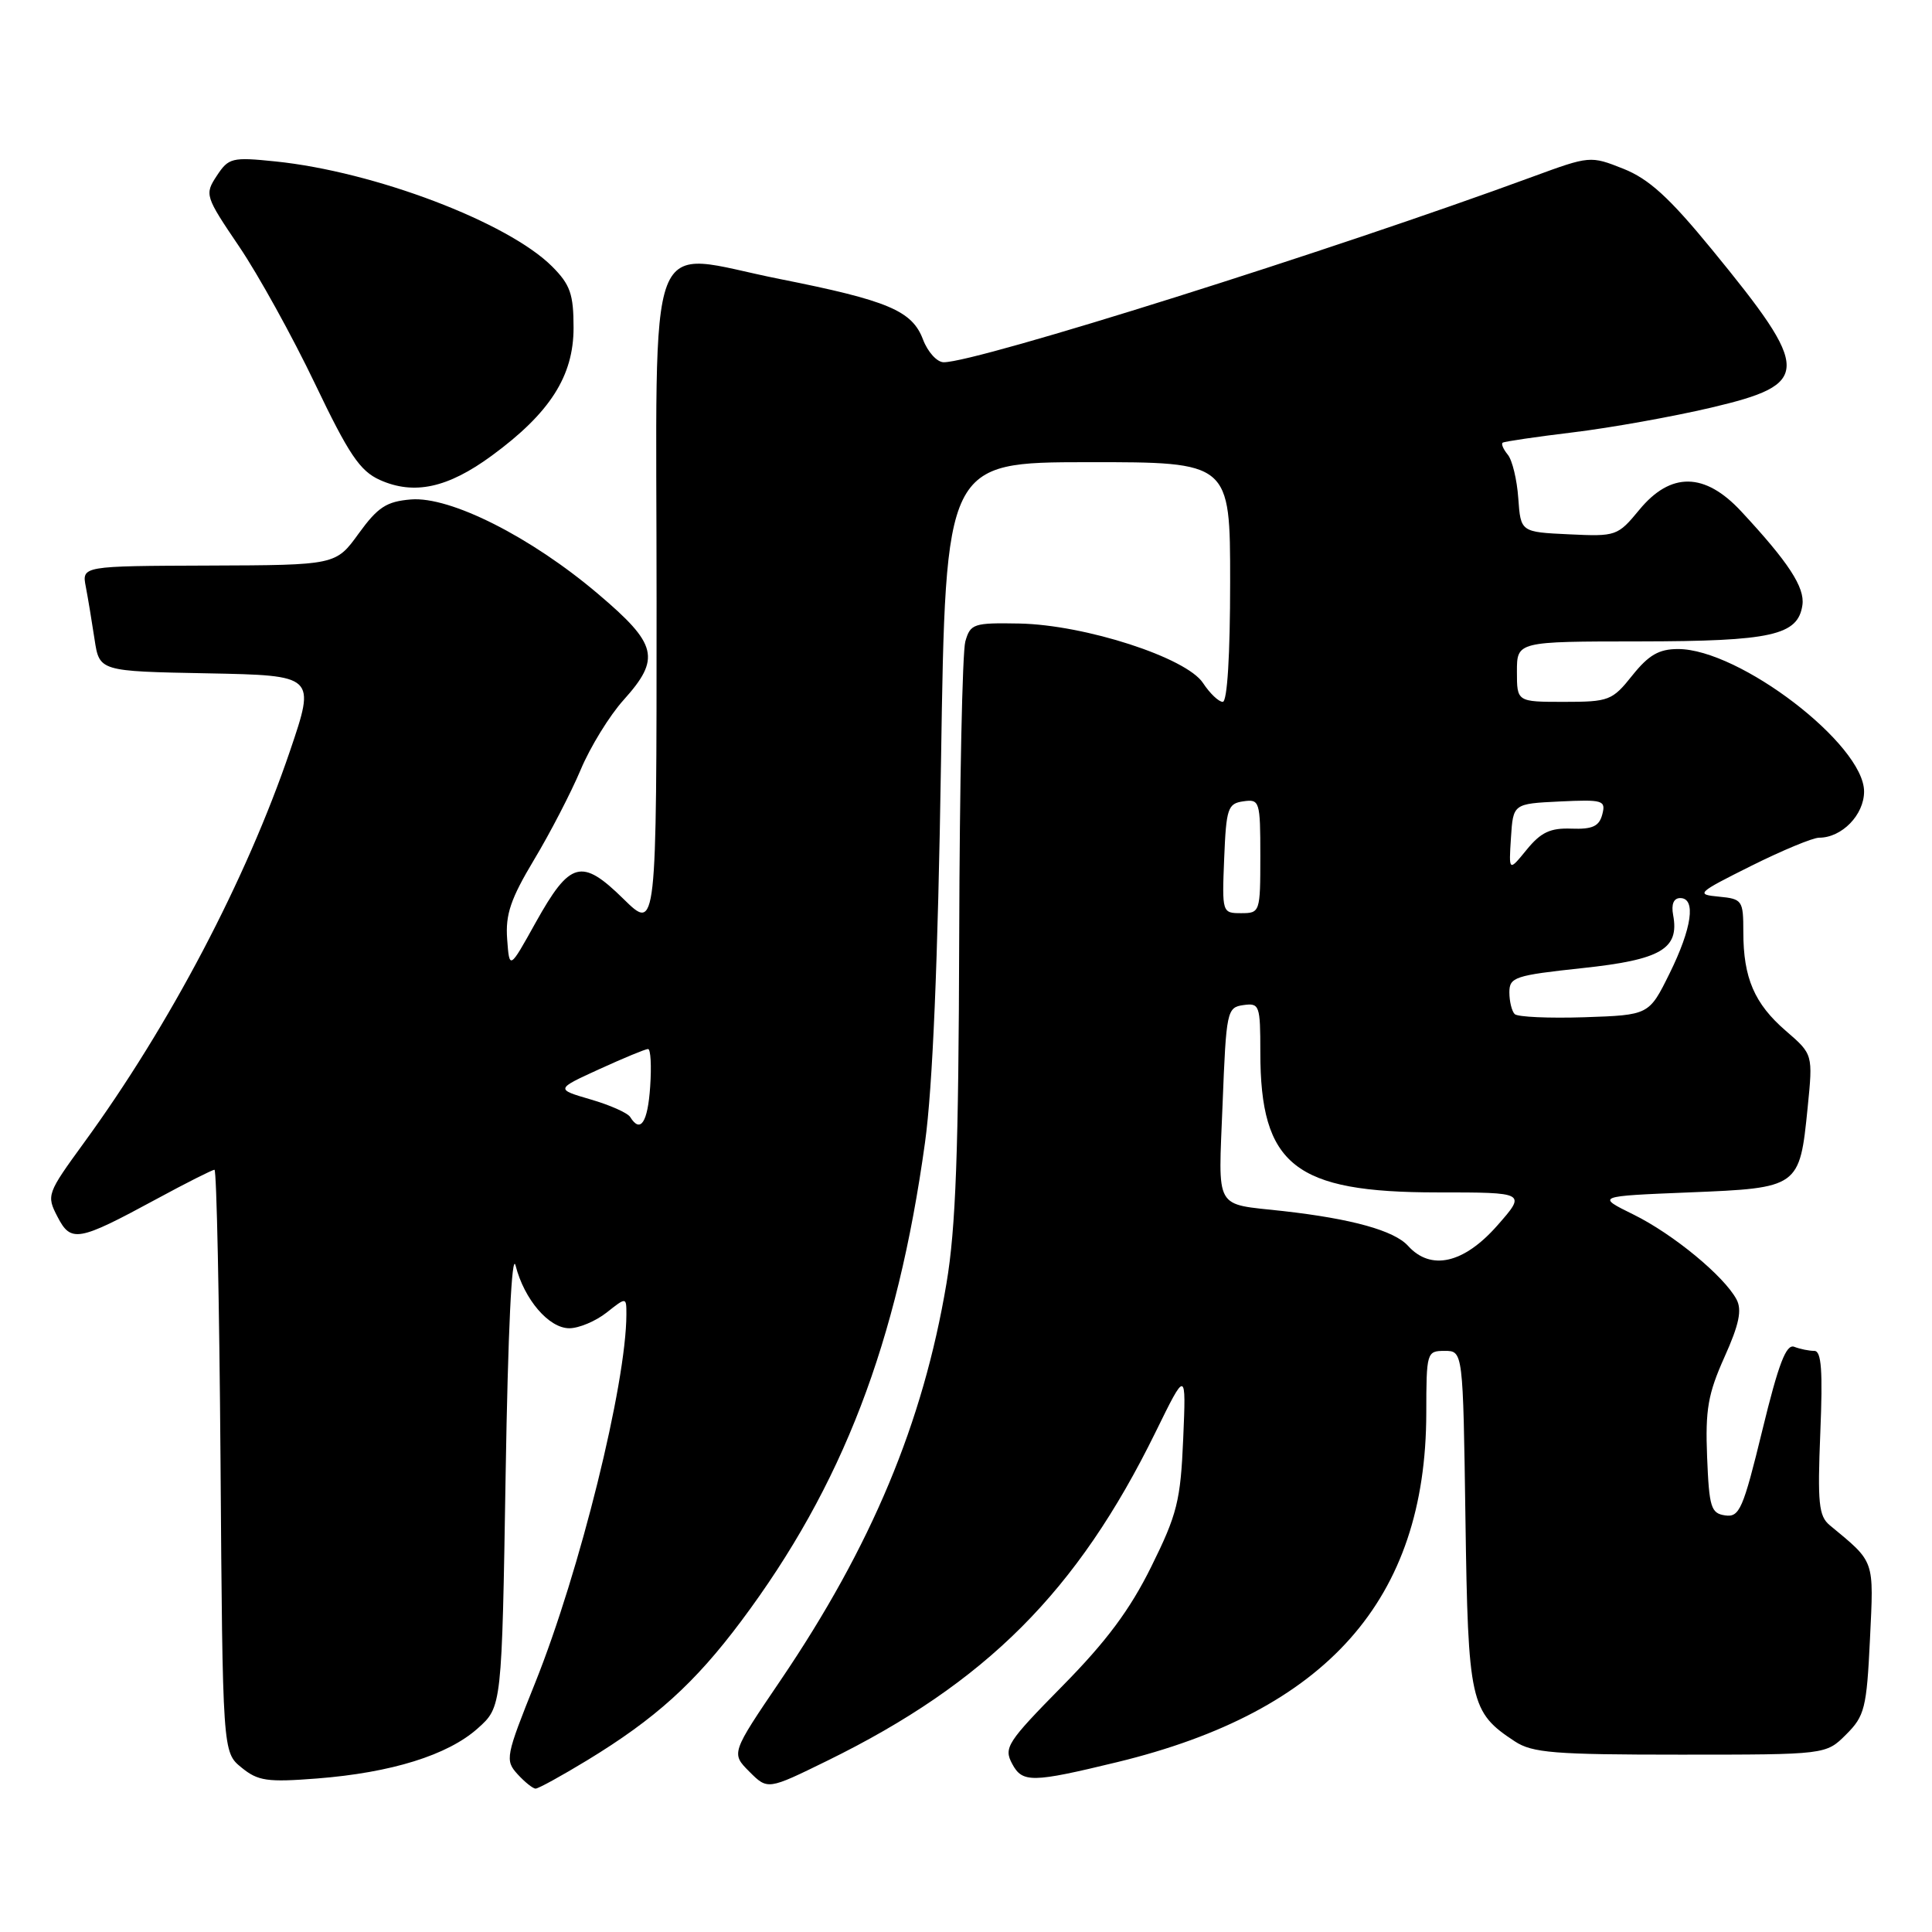 <?xml version="1.0" encoding="UTF-8" standalone="no"?>
<!DOCTYPE svg PUBLIC "-//W3C//DTD SVG 1.1//EN" "http://www.w3.org/Graphics/SVG/1.1/DTD/svg11.dtd" >
<svg xmlns="http://www.w3.org/2000/svg" xmlns:xlink="http://www.w3.org/1999/xlink" version="1.1" viewBox="0 0 256 256">
 <g >
 <path fill="currentColor"
d=" M 77.80 233.25 C 86.82 227.76 92.05 223.04 98.20 214.82 C 111.64 196.86 118.89 177.98 122.57 151.38 C 123.58 144.08 124.28 127.46 124.69 100.88 C 125.30 61.26 125.30 61.26 144.15 61.24 C 163.00 61.23 163.00 61.23 163.00 77.11 C 163.00 86.79 162.62 93.00 162.02 93.00 C 161.49 93.00 160.31 91.88 159.41 90.51 C 157.21 87.14 143.78 82.79 135.06 82.62 C 129.00 82.51 128.58 82.65 127.91 85.00 C 127.52 86.38 127.15 103.96 127.10 124.07 C 127.02 152.46 126.65 162.76 125.41 170.07 C 122.31 188.53 115.47 204.88 103.44 222.63 C 96.87 232.32 96.87 232.32 99.29 234.75 C 101.72 237.18 101.72 237.18 109.61 233.31 C 130.65 222.99 142.75 210.89 153.12 189.76 C 157.17 181.50 157.17 181.50 156.78 190.66 C 156.43 198.85 155.99 200.64 152.55 207.59 C 149.74 213.28 146.61 217.49 140.80 223.38 C 133.44 230.86 132.97 231.58 134.12 233.72 C 135.47 236.25 136.75 236.23 148.00 233.50 C 175.83 226.75 188.95 211.94 188.99 187.25 C 189.00 179.18 189.05 179.00 191.43 179.00 C 193.86 179.00 193.86 179.00 194.18 201.30 C 194.53 225.59 194.81 226.86 200.72 230.74 C 203.05 232.27 205.95 232.50 222.68 232.50 C 241.95 232.50 241.95 232.50 244.62 229.83 C 247.08 227.38 247.34 226.34 247.78 217.21 C 248.29 206.53 248.49 207.10 242.45 202.10 C 240.99 200.89 240.82 199.17 241.20 189.85 C 241.54 181.63 241.35 179.00 240.41 179.00 C 239.72 179.00 238.53 178.76 237.75 178.46 C 236.68 178.05 235.67 180.67 233.52 189.51 C 230.97 199.98 230.49 201.07 228.60 200.80 C 226.71 200.53 226.47 199.74 226.20 193.05 C 225.95 186.78 226.32 184.69 228.50 179.82 C 230.45 175.49 230.84 173.58 230.10 172.18 C 228.43 169.07 221.69 163.52 216.46 160.94 C 211.50 158.50 211.50 158.50 223.83 158.00 C 238.39 157.41 238.46 157.36 239.52 146.79 C 240.23 139.70 240.23 139.70 236.64 136.60 C 232.47 133.00 231.00 129.59 231.00 123.50 C 231.00 119.30 230.87 119.11 227.75 118.81 C 224.66 118.52 224.86 118.32 232.01 114.75 C 236.14 112.69 240.20 111.00 241.04 111.00 C 244.05 111.00 247.00 107.98 247.00 104.88 C 247.00 98.65 230.48 86.00 222.35 86.00 C 219.82 86.00 218.46 86.79 216.29 89.50 C 213.64 92.83 213.19 93.00 207.25 93.00 C 201.00 93.00 201.00 93.00 201.00 89.00 C 201.00 85.00 201.00 85.00 217.25 84.99 C 234.76 84.97 238.25 84.19 238.83 80.17 C 239.16 77.83 237.00 74.51 230.71 67.75 C 225.90 62.57 221.38 62.50 217.22 67.55 C 214.35 71.03 214.15 71.10 207.90 70.80 C 201.50 70.50 201.50 70.50 201.18 66.02 C 201.01 63.56 200.38 60.96 199.79 60.25 C 199.20 59.53 198.89 58.82 199.11 58.66 C 199.32 58.50 203.55 57.88 208.50 57.28 C 213.45 56.68 221.64 55.21 226.71 54.02 C 240.06 50.88 240.06 49.20 226.82 33.04 C 221.19 26.17 218.49 23.71 215.10 22.36 C 210.74 20.63 210.65 20.64 203.10 23.41 C 176.46 33.21 129.50 48.00 125.05 48.00 C 124.16 48.00 122.93 46.64 122.30 44.98 C 120.86 41.17 117.67 39.82 103.32 36.97 C 85.22 33.37 87.00 28.72 87.00 79.73 C 87.00 123.42 87.00 123.42 82.61 119.11 C 77.06 113.66 75.54 114.07 70.98 122.24 C 67.50 128.50 67.50 128.50 67.20 124.43 C 66.96 121.17 67.67 119.09 70.76 113.93 C 72.89 110.39 75.66 105.03 76.94 102.00 C 78.21 98.97 80.77 94.81 82.63 92.75 C 87.58 87.24 87.13 85.38 79.25 78.70 C 70.35 71.14 59.66 65.75 54.45 66.18 C 51.21 66.45 50.07 67.19 47.53 70.69 C 44.50 74.88 44.50 74.88 27.67 74.94 C 10.84 75.00 10.84 75.00 11.37 77.75 C 11.66 79.26 12.18 82.40 12.53 84.72 C 13.17 88.95 13.17 88.95 27.49 89.22 C 41.82 89.50 41.82 89.50 38.43 99.49 C 32.65 116.50 22.49 135.84 11.12 151.43 C 6.23 158.15 6.14 158.38 7.61 161.21 C 9.40 164.68 10.32 164.52 20.70 158.90 C 24.66 156.75 28.14 155.00 28.42 155.00 C 28.70 155.00 29.06 172.37 29.22 193.59 C 29.50 232.18 29.50 232.18 32.00 234.21 C 34.19 236.00 35.42 236.17 42.00 235.66 C 51.87 234.89 59.34 232.56 63.29 229.03 C 66.50 226.17 66.50 226.17 67.00 195.33 C 67.31 176.38 67.82 165.73 68.32 167.70 C 69.47 172.20 72.73 176.00 75.44 176.00 C 76.70 176.00 78.92 175.07 80.37 173.93 C 83.00 171.85 83.00 171.85 83.00 174.18 C 82.98 183.38 76.83 208.23 70.91 222.99 C 67.01 232.71 66.90 233.24 68.57 235.08 C 69.53 236.13 70.61 237.00 70.97 237.00 C 71.34 237.00 74.41 235.31 77.80 233.25 Z  M 65.16 60.38 C 72.88 54.72 76.00 49.83 76.00 43.43 C 76.00 38.97 75.56 37.72 73.16 35.31 C 67.28 29.44 49.64 22.74 36.49 21.39 C 30.74 20.80 30.29 20.91 28.72 23.30 C 27.10 25.77 27.17 25.99 31.69 32.67 C 34.23 36.42 38.75 44.60 41.73 50.83 C 46.22 60.22 47.69 62.40 50.32 63.59 C 54.86 65.63 59.33 64.66 65.16 60.38 Z  M 186.57 165.08 C 184.74 163.06 179.15 161.50 170.00 160.47 C 160.77 159.44 161.44 160.61 162.00 146.26 C 162.48 133.96 162.58 133.49 164.75 133.18 C 166.89 132.88 167.00 133.19 167.00 139.41 C 167.00 154.41 171.53 158.00 190.45 158.00 C 202.26 158.00 202.26 158.00 198.38 162.41 C 193.95 167.43 189.59 168.42 186.57 165.08 Z  M 83.51 148.02 C 83.18 147.47 80.81 146.42 78.26 145.68 C 73.61 144.32 73.61 144.32 79.43 141.66 C 82.63 140.20 85.52 139.00 85.87 139.00 C 86.22 139.00 86.34 141.25 86.15 144.00 C 85.83 148.74 84.86 150.20 83.51 148.02 Z  M 200.70 134.37 C 200.32 133.98 200.00 132.69 200.00 131.49 C 200.00 129.48 200.72 129.24 209.67 128.28 C 220.09 127.17 222.54 125.74 221.70 121.25 C 221.43 119.81 221.77 119.00 222.64 119.00 C 224.76 119.00 224.20 122.97 221.22 129.00 C 218.50 134.50 218.50 134.50 209.95 134.79 C 205.25 134.94 201.09 134.76 200.70 134.37 Z  M 162.21 113.75 C 162.48 107.10 162.69 106.47 164.75 106.18 C 166.91 105.87 167.00 106.15 167.00 113.43 C 167.00 120.87 166.96 121.00 164.46 121.00 C 161.94 121.00 161.92 120.93 162.21 113.75 Z  M 200.21 111.00 C 200.50 106.50 200.50 106.50 206.67 106.20 C 212.42 105.93 212.80 106.04 212.31 107.92 C 211.90 109.49 211.01 109.90 208.23 109.80 C 205.43 109.69 204.18 110.28 202.30 112.58 C 199.92 115.50 199.92 115.50 200.21 111.00 Z "/>
</g>
</svg>